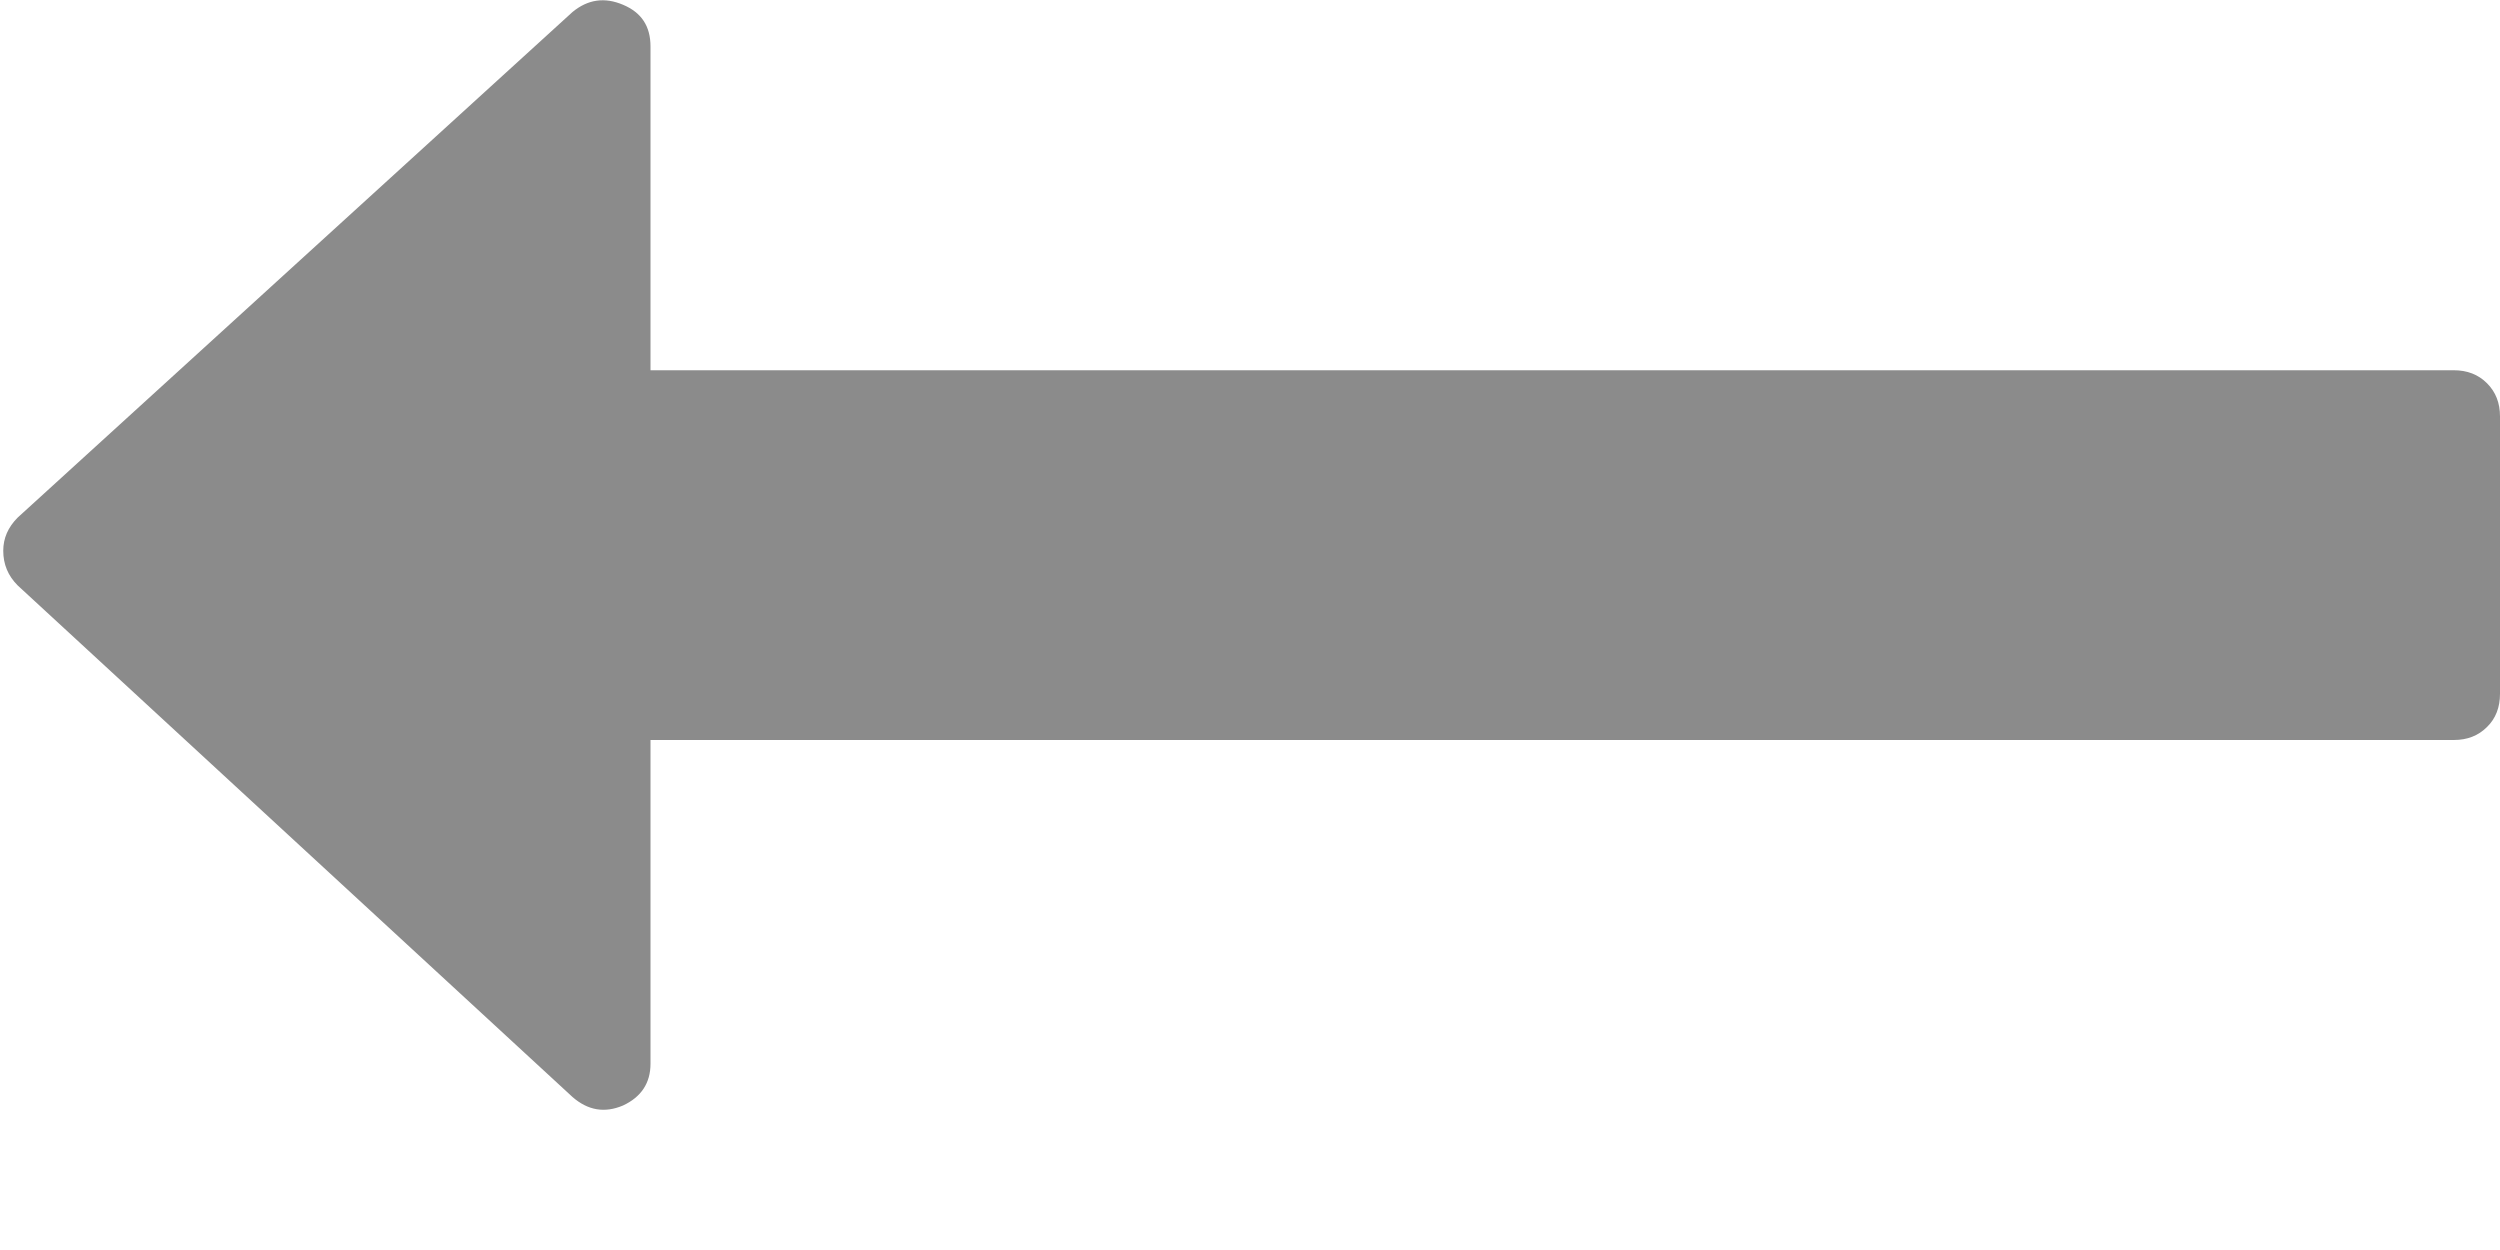 <?xml version="1.0" encoding="UTF-8"?>
<svg width="10px" height="5px" viewBox="0 0 10 5" version="1.1" xmlns="http://www.w3.org/2000/svg" xmlns:xlink="http://www.w3.org/1999/xlink">
    <!-- Generator: Sketch 50.2 (55047) - http://www.bohemiancoding.com/sketch -->
    <title>arrow-hover-01</title>
    <desc>Created with Sketch.</desc>
    <defs></defs>
    <g id="Page-1" stroke="none" stroke-width="1" fill="none" fill-rule="evenodd">
        <g id="website" transform="translate(-1360, -1016)" fill="#8B8B8B" fill-rule="nonzero">
            <g id="Group-17" transform="translate(405, 986)">
                <g id="Group-13" transform="translate(570, 0)">
                    <g id="Group-12" transform="translate(385, 0)">
                        <g id="arrow-hover-01" transform="translate(5, 32.5) scale(-1, 1) translate(-5, -32.5) translate(0, 30)">
                            <path d="M9.929,2.07 L7.71,0.048 C7.648,-0.003 7.581,-0.012 7.508,0.019 C7.434,0.05 7.398,0.105 7.398,0.186 L7.398,1.481 L0.185,1.481 C0.131,1.481 0.087,1.498 0.052,1.533 C0.017,1.568 0,1.612 0,1.666 L0,2.775 C0,2.829 0.017,2.874 0.052,2.908 C0.087,2.943 0.131,2.96 0.185,2.96 L7.398,2.96 L7.398,4.255 C7.398,4.332 7.435,4.388 7.508,4.422 C7.581,4.453 7.648,4.442 7.71,4.388 L9.929,2.342 C9.968,2.303 9.987,2.257 9.987,2.203 C9.987,2.153 9.968,2.109 9.929,2.07 Z" id="Shape"></path>
                        </g>
                    </g>
                </g>
            </g>
        </g>
    </g>
</svg>